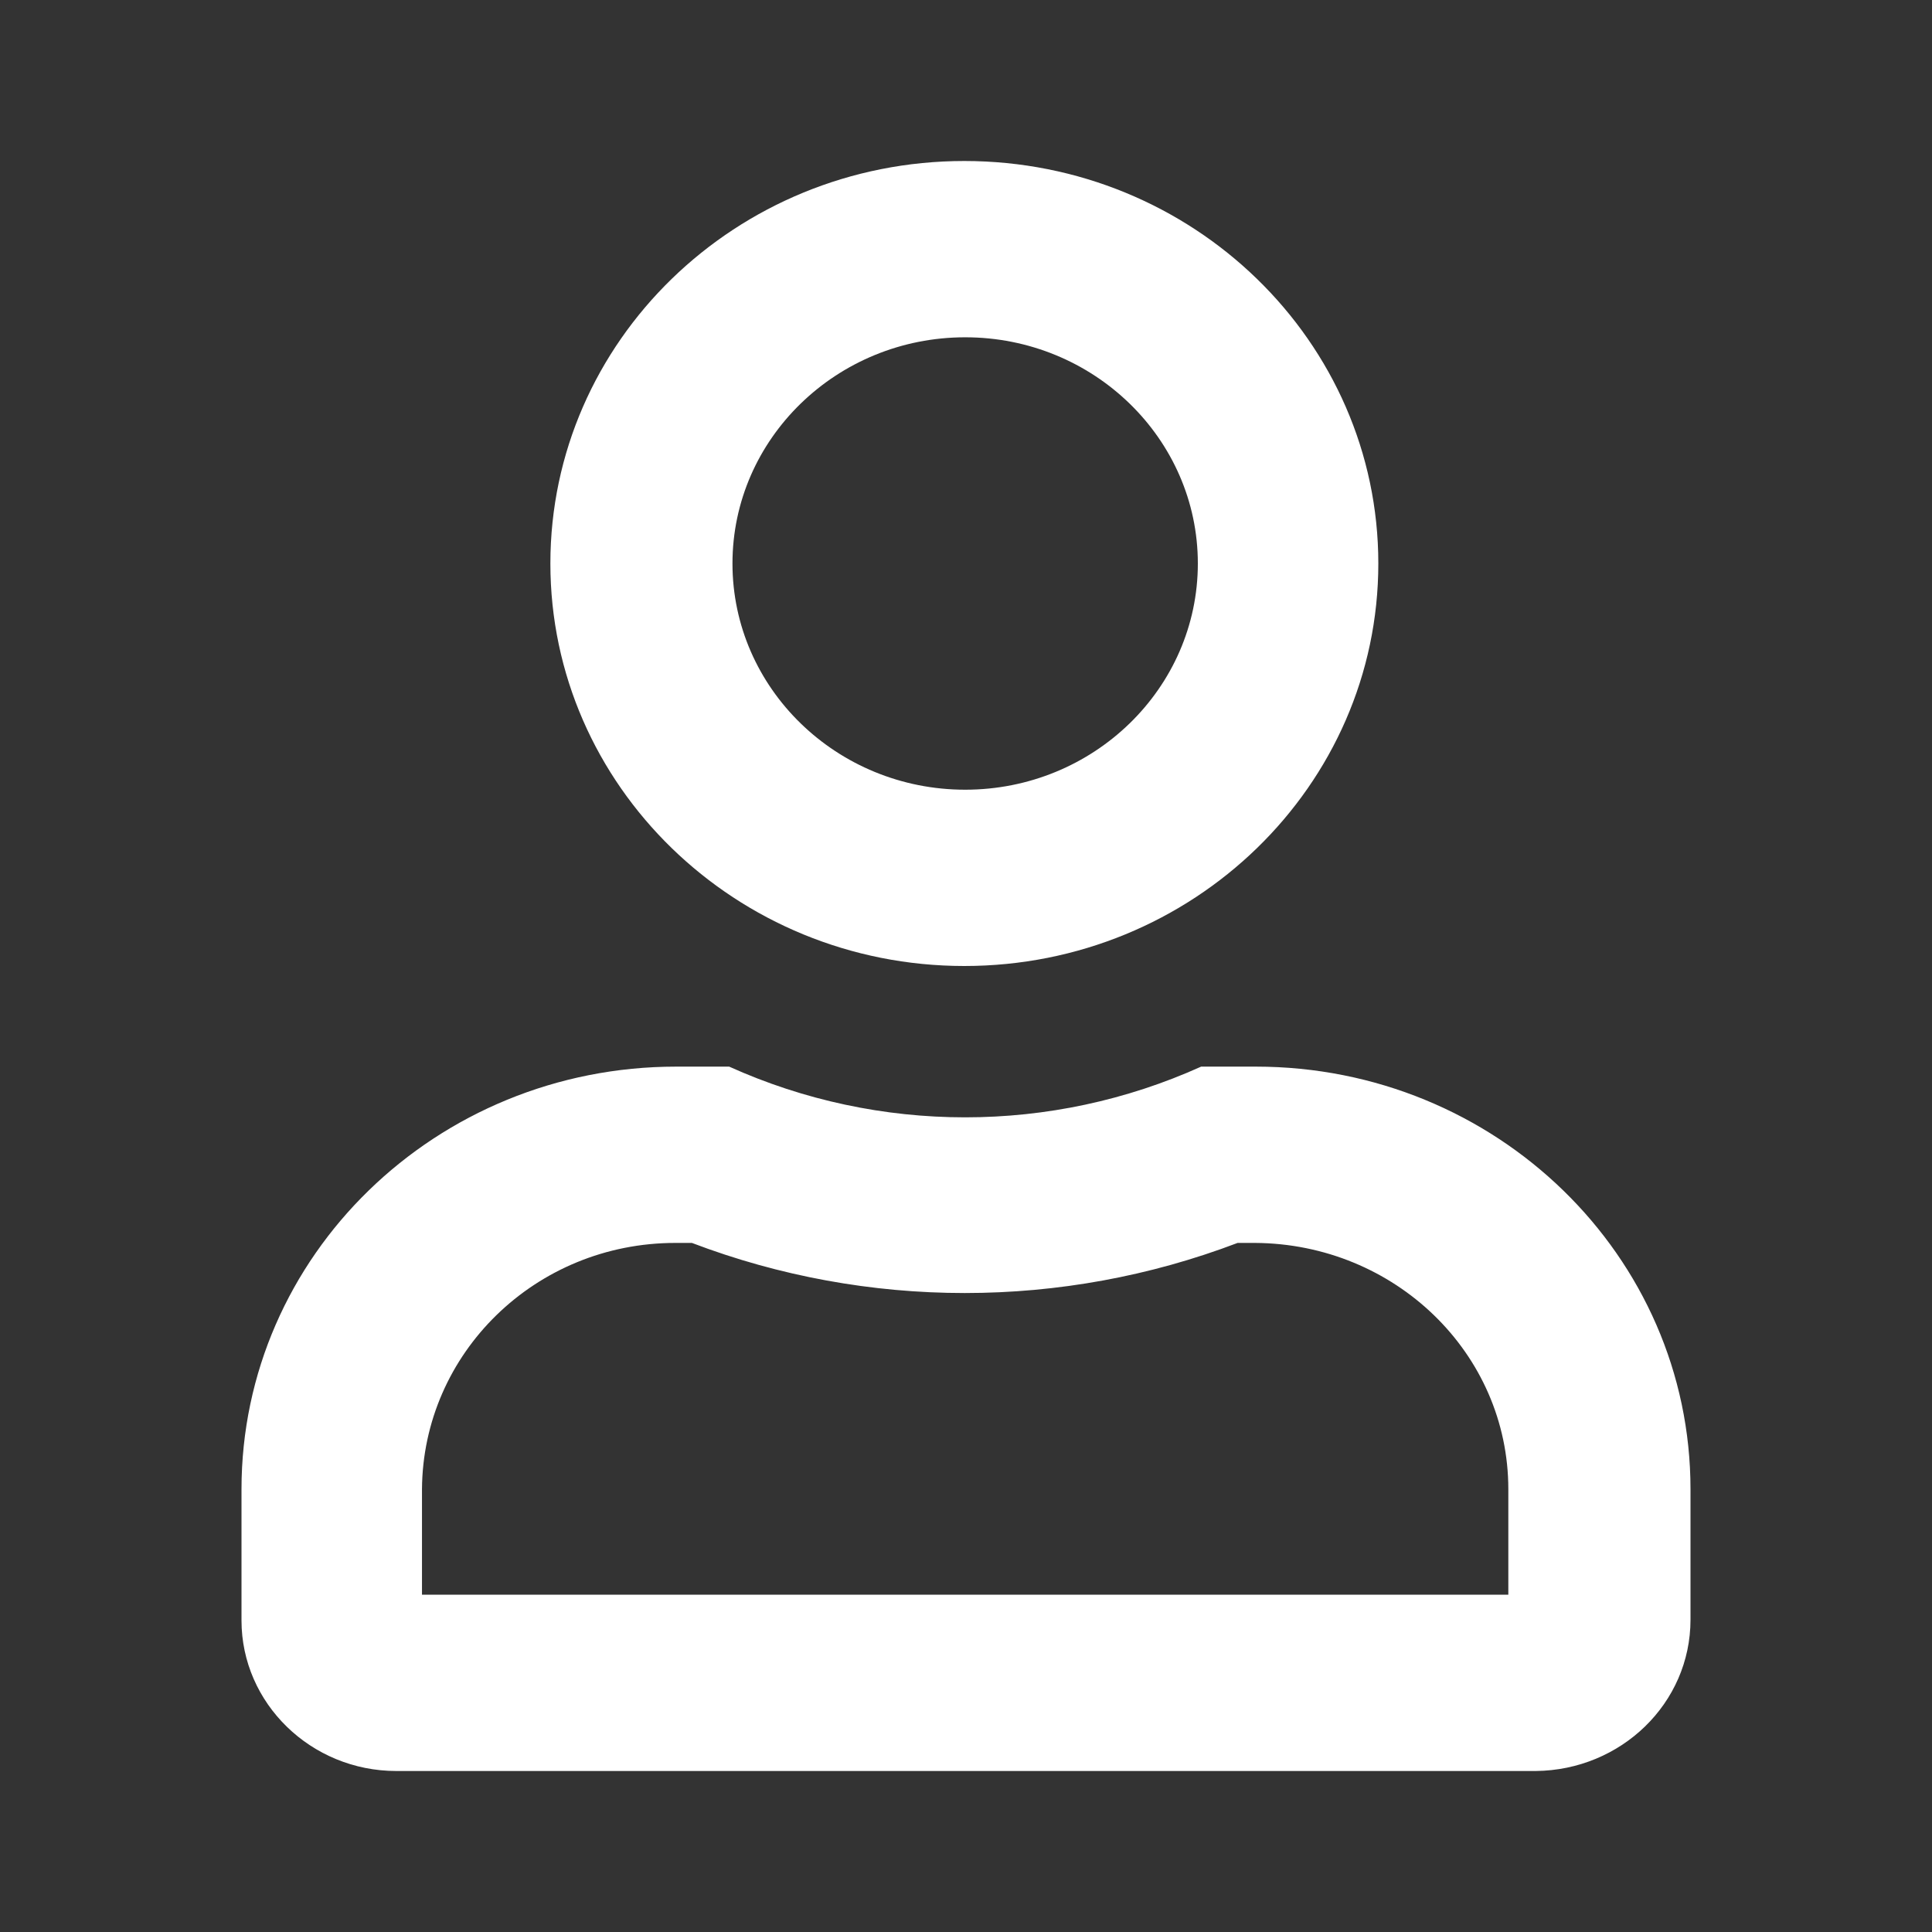 <svg width="24" height="24" viewBox="0 0 24 24" fill="none" xmlns="http://www.w3.org/2000/svg">
<rect x="0" y="0" width="24" height="24" fill="#333333" stroke="none"/>
<path d="M11.99 4.19C10.395 4.19 9.099 5.45 9.099 7C9.099 8.55 10.395 9.81 11.99 9.81C13.584 9.81 14.88 8.55 14.88 7C14.88 5.45 13.584 4.19 11.99 4.19ZM8.39 15.44C6.651 15.44 5.253 16.81 5.242 18.5V19.81H18.737V18.5C18.737 16.81 17.328 15.45 15.59 15.44H15.374C13.193 16.27 10.776 16.27 8.595 15.44H8.379M11.979 2C14.818 2 17.122 4.24 17.122 7C17.122 9.76 14.818 12 11.979 12C9.141 12 6.837 9.76 6.837 7C6.837 4.24 9.141 2 11.979 2ZM8.379 13.25H9.058C10.92 14.09 13.059 14.09 14.921 13.25H15.6C18.583 13.25 21 15.6 21 18.5V20.12C21 21.16 20.136 21.99 19.077 22H4.923C3.864 22 3 21.16 3 20.13V18.5C3 15.6 5.417 13.25 8.4 13.25H8.379Z" fill="white"/>
</svg>

